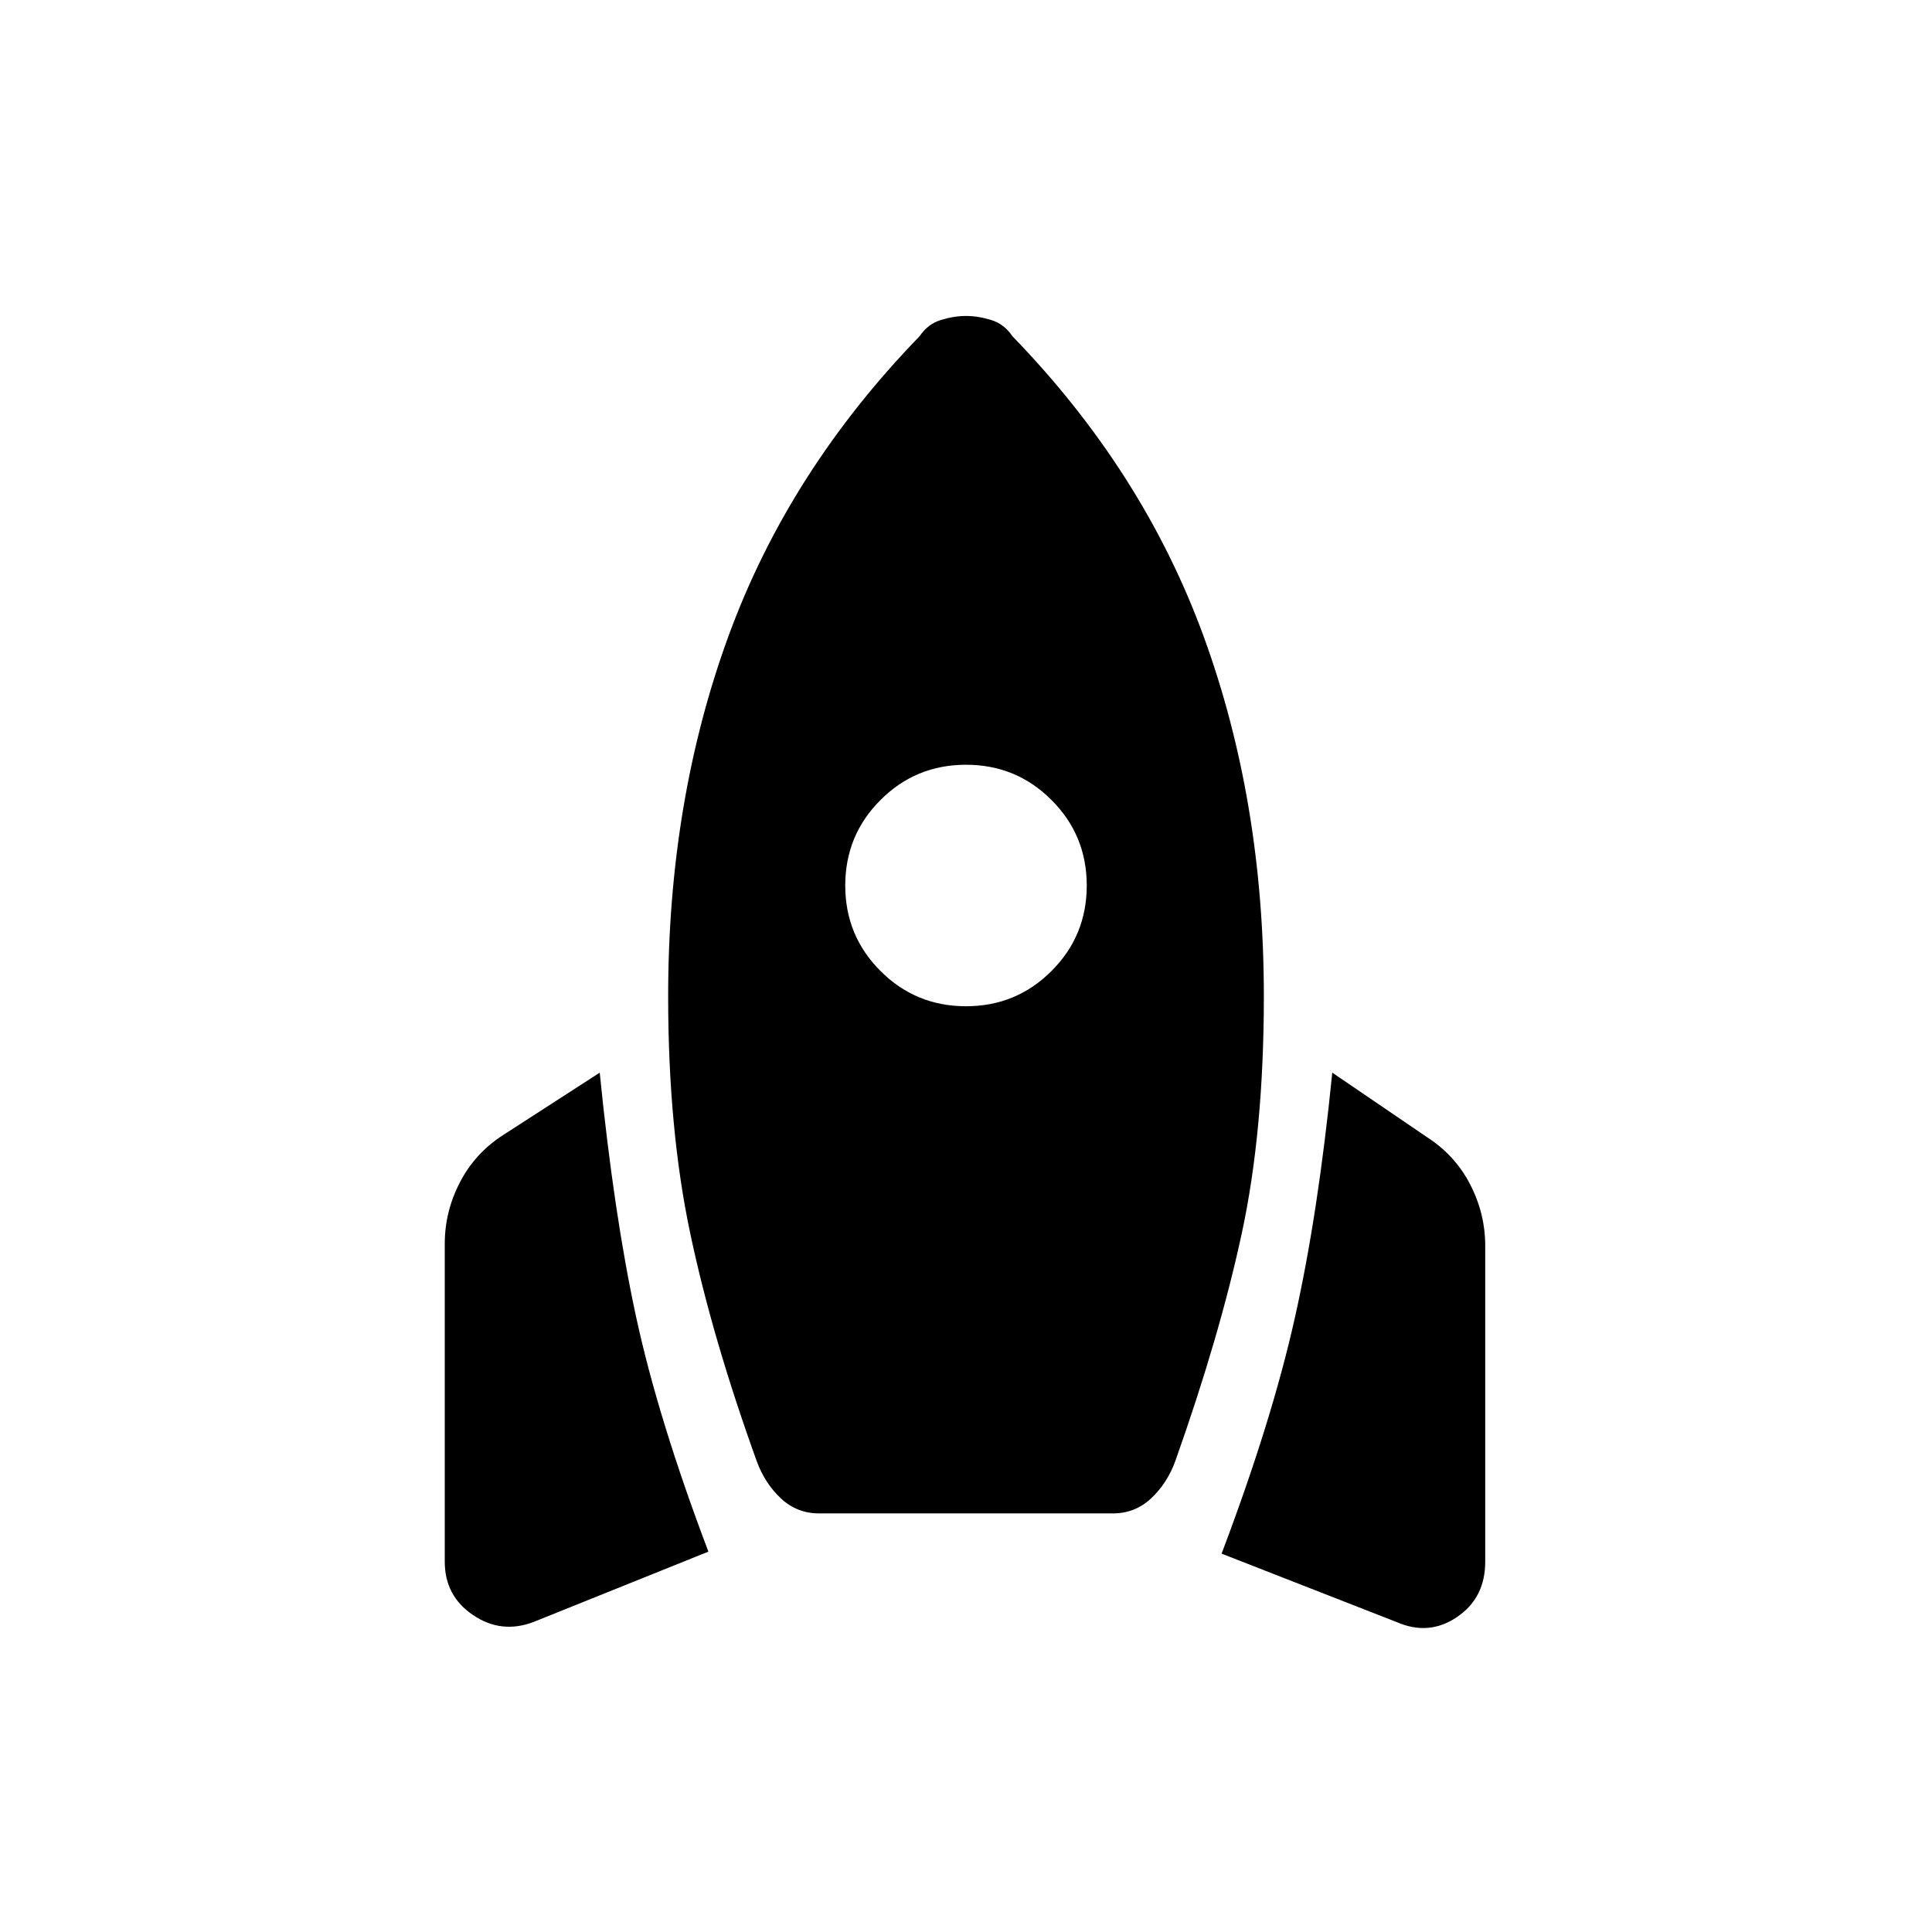 <svg xmlns="http://www.w3.org/2000/svg" height="24" width="24"><path d="m8.8 19.275-2.175.875q-.4.15-.75-.088-.35-.237-.35-.662v-3.95q0-.4.188-.762.187-.363.537-.588l1.2-.775q.175 1.75.45 3.025t.9 2.925Zm2.625-15.1q.1-.15.263-.2.162-.05.312-.05t.312.05q.163.05.263.2Q14.2 5.85 14.95 7.9t.75 4.475q0 1.675-.275 2.95-.275 1.275-.825 2.825-.1.275-.3.463-.2.187-.475.187h-3.65q-.275 0-.475-.187-.2-.188-.3-.463-.55-1.525-.825-2.825-.275-1.3-.275-2.95 0-2.425.75-4.475t2.375-3.725ZM12 12.5q.625 0 1.062-.438.438-.437.438-1.062t-.438-1.062Q12.625 9.5 12 9.5t-1.062.438Q10.5 10.375 10.5 11t.438 1.062q.437.438 1.062.438Zm3.175 6.8q.625-1.65.912-2.938.288-1.287.463-3.037l1.175.8q.35.225.537.587.188.363.188.763V19.4q0 .45-.35.687-.35.238-.75.063Z"/></svg>